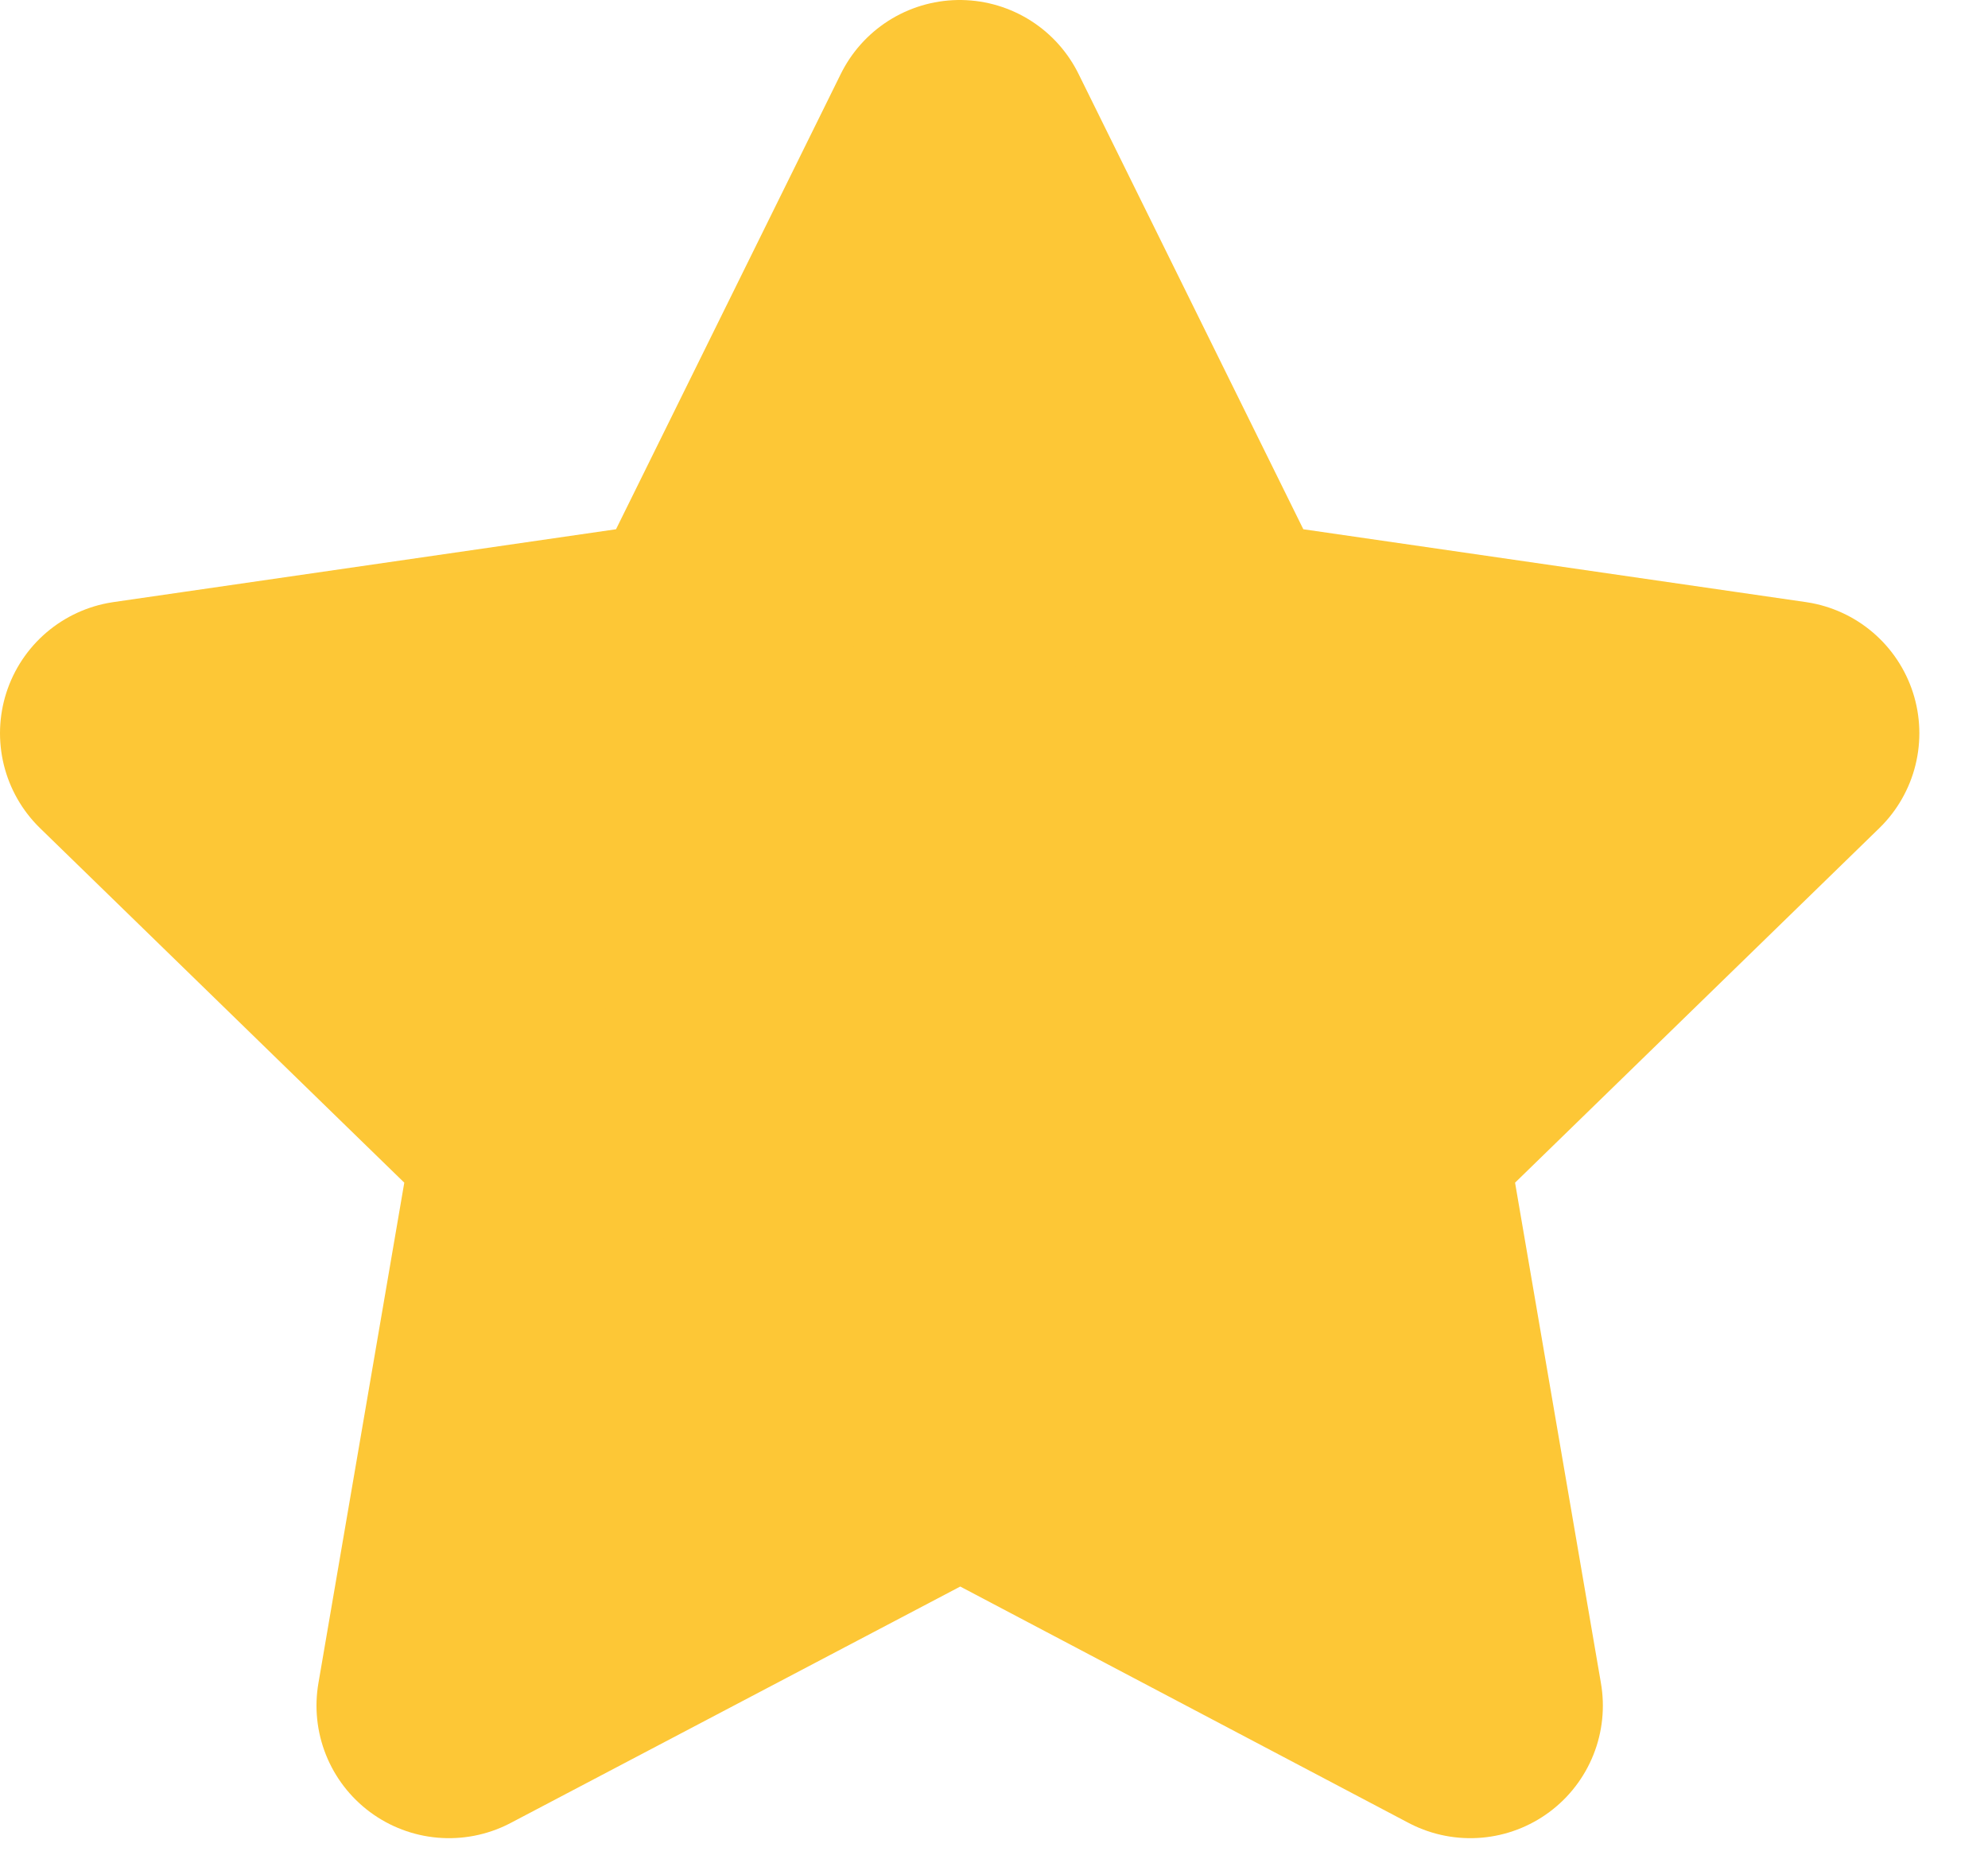 <svg width="15" height="14" viewBox="0 0 15 14" fill="none" xmlns="http://www.w3.org/2000/svg">
<path d="M7.246 10.842L3.388 12.871L4.125 8.575L1 5.533L5.312 4.908L7.241 1L9.17 4.908L13.482 5.533L10.357 8.575L11.094 12.871L7.246 10.842Z" fill="#FDC736" stroke="#FDC736" stroke-width="2" stroke-linecap="round" stroke-linejoin="round"/>
</svg>
